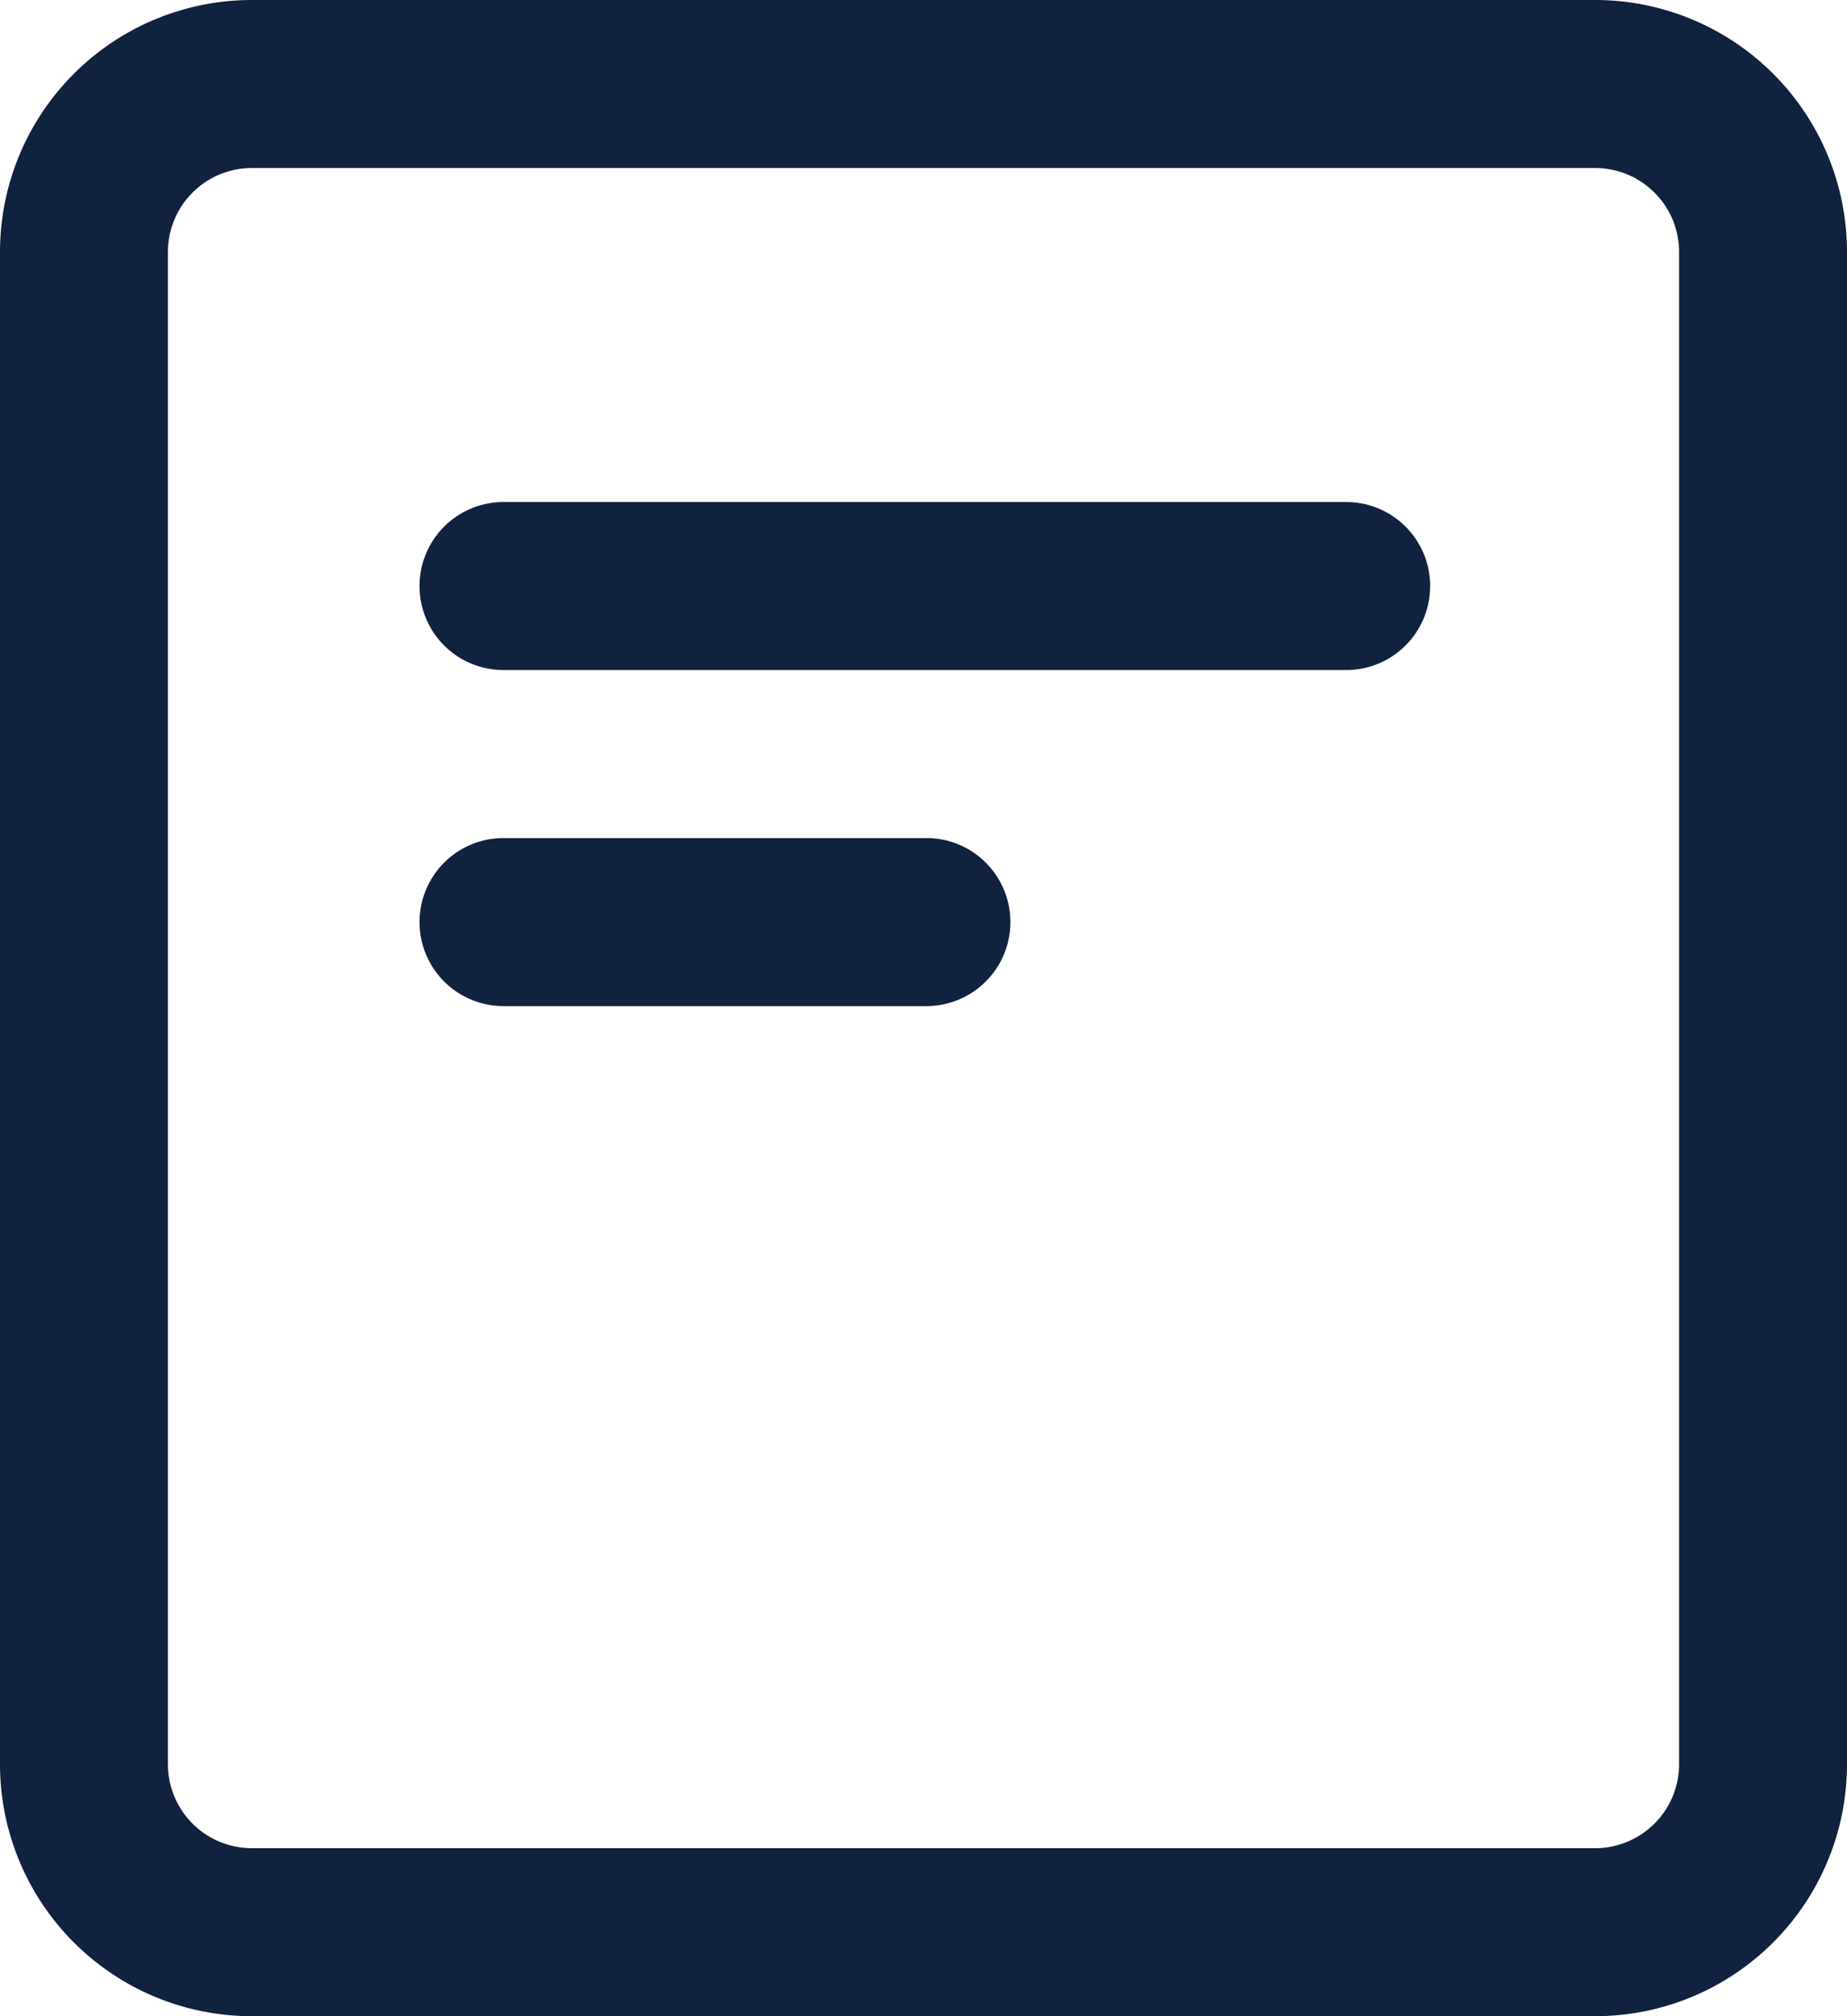 <svg xmlns="http://www.w3.org/2000/svg" width="22" height="24" viewBox="0 0 22 24">
    <path fill="#11223E" fill-rule="evenodd" d="M3 2a1 1 0 0 0-1 1v18a1 1 0 0 0 1 1h16a1 1 0 0 0 1-1V3a1 1 0 0 0-1-1H3zm0-2h16a3 3 0 0 1 3 3v18a3 3 0 0 1-3 3H3a3 3 0 0 1-3-3V3a3 3 0 0 1 3-3zm2.997 11.976a1 1 0 0 1 0-2h5.038a1 1 0 1 1 0 2H5.997zm0-4a1 1 0 0 1 0-2h10.038a1 1 0 1 1 0 2H5.997z"/>
</svg>
